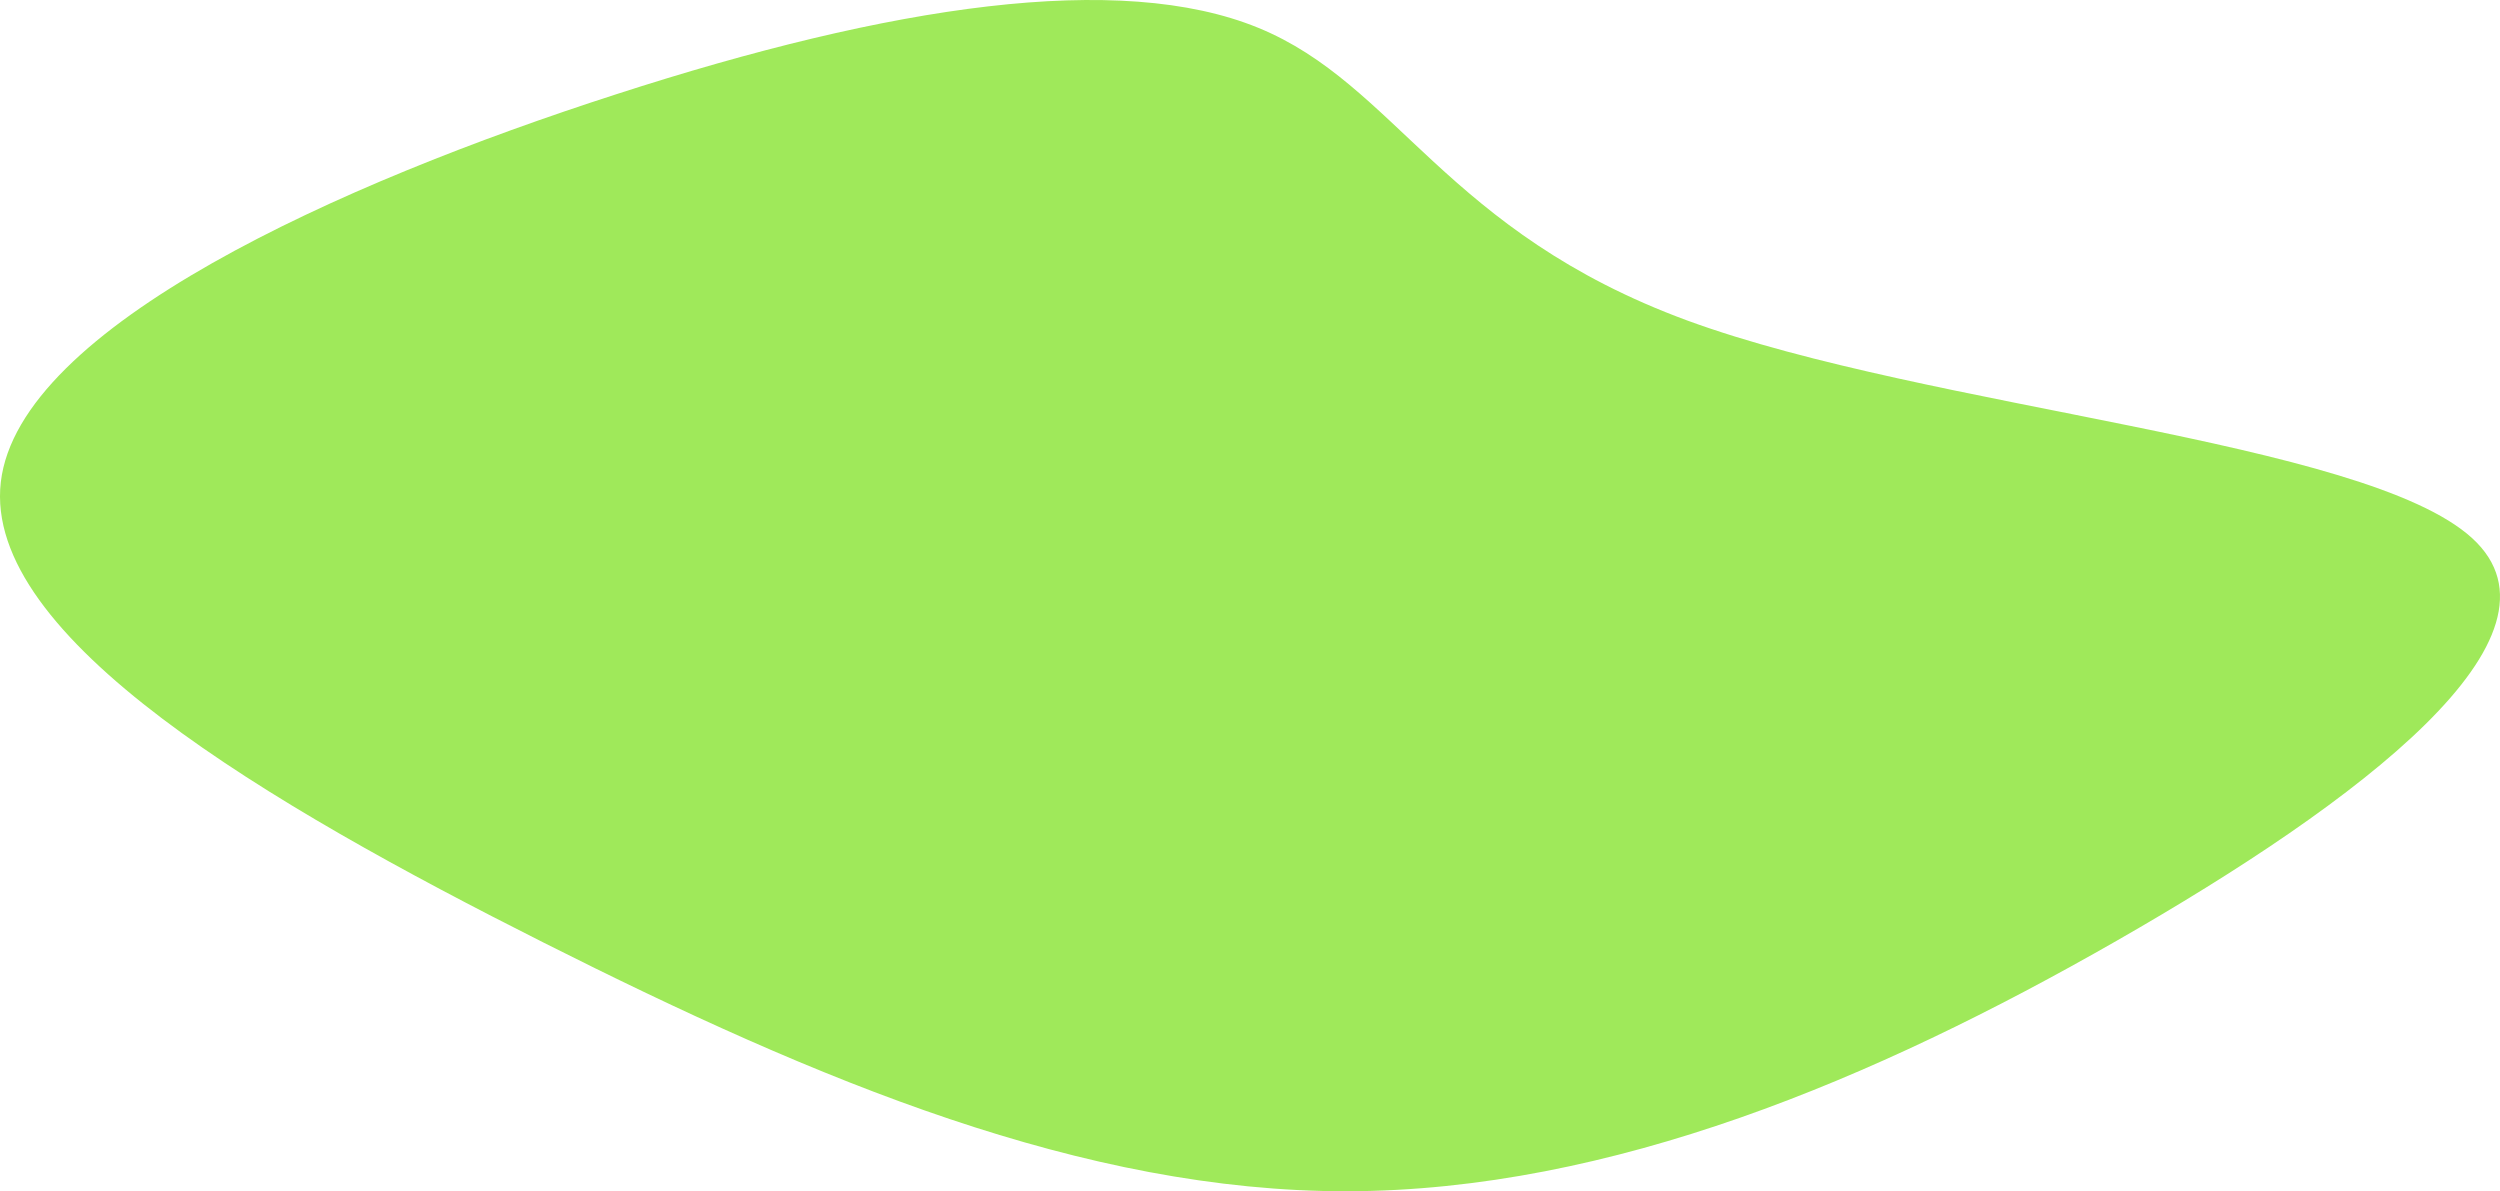 <svg width="1192" height="568" viewBox="0 0 1192 568" fill="none" xmlns="http://www.w3.org/2000/svg">
<path d="M804.572 152.848C920.017 195.14 1127.56 209.843 1178.72 256.595C1229.88 303.347 1124.67 382.478 1009.22 448.559C893.779 514.639 768.102 567.669 642.424 568C516.484 568.165 390.281 515.466 259.094 449.385C127.907 383.304 -8.266 303.842 0.392 229.832C9.051 155.822 162.54 87.263 293.728 44.972C424.915 2.515 533.801 -13.84 599.919 13.253C665.775 40.181 689.127 110.391 804.572 152.848Z" fill="#9FE95A"/>
</svg>
